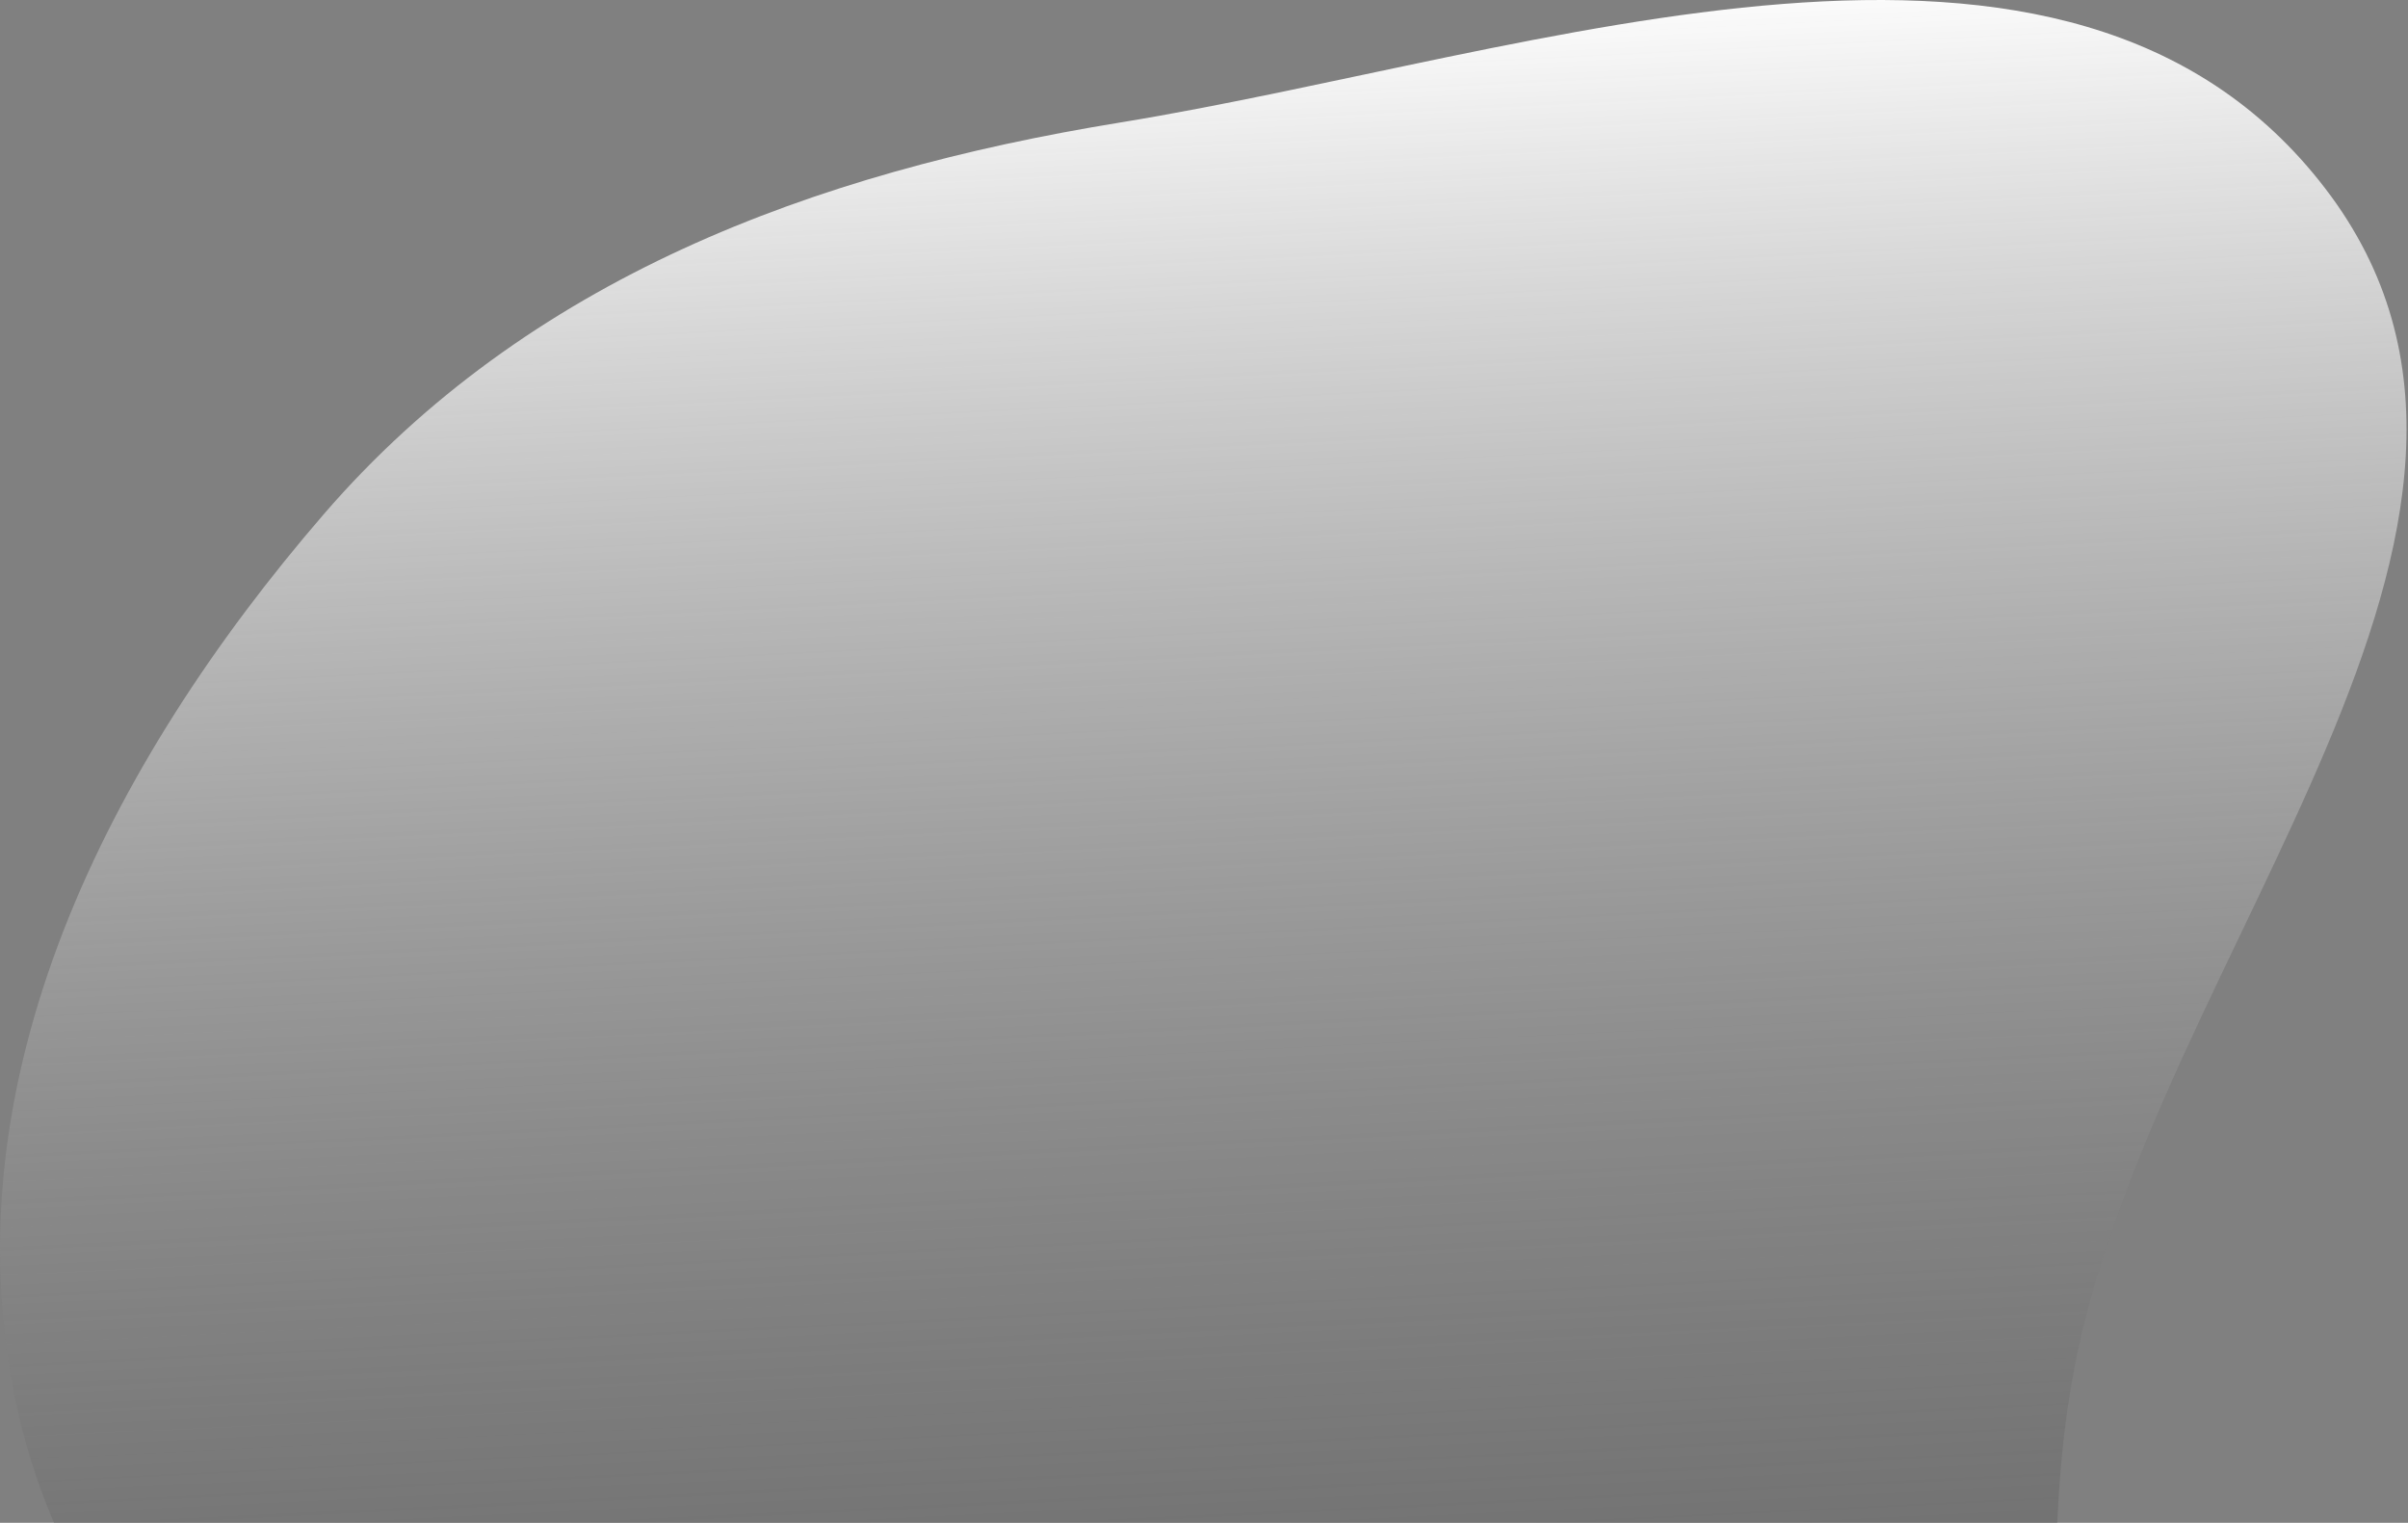 <svg width="495" height="313" viewBox="0 0 495 313" fill="none" xmlns="http://www.w3.org/2000/svg">
<rect x="0" y="0" width="495" height="313" fill="#808080" stroke="none"/>
<path fill-rule="evenodd" clip-rule="evenodd" d="M230.217 25.188C316.105 11.197 425.034 -30.329 477.982 38.729C530.857 107.692 442.832 195.761 426.428 281.099C408.517 374.272 464.271 503.771 380.15 547.655C296.142 591.481 213.621 486.568 135.581 432.829C78.942 393.827 17.464 355.403 3.252 288.118C-10.736 221.888 22.267 156.996 66.499 105.754C108.313 57.314 167.058 35.475 230.217 25.188Z" fill="url(#paint0_linear_12_1004)" style="mix-blend-mode:soft-light"/>
<defs>
<linearGradient id="paint0_linear_12_1004" x1="247.347" y1="-1.38173e-06" x2="273.5" y2="529" gradientUnits="userSpaceOnUse">
<stop stop-color="white"/>
<stop offset="1" stop-opacity="0.13"/>
</linearGradient>
</defs>
</svg>
